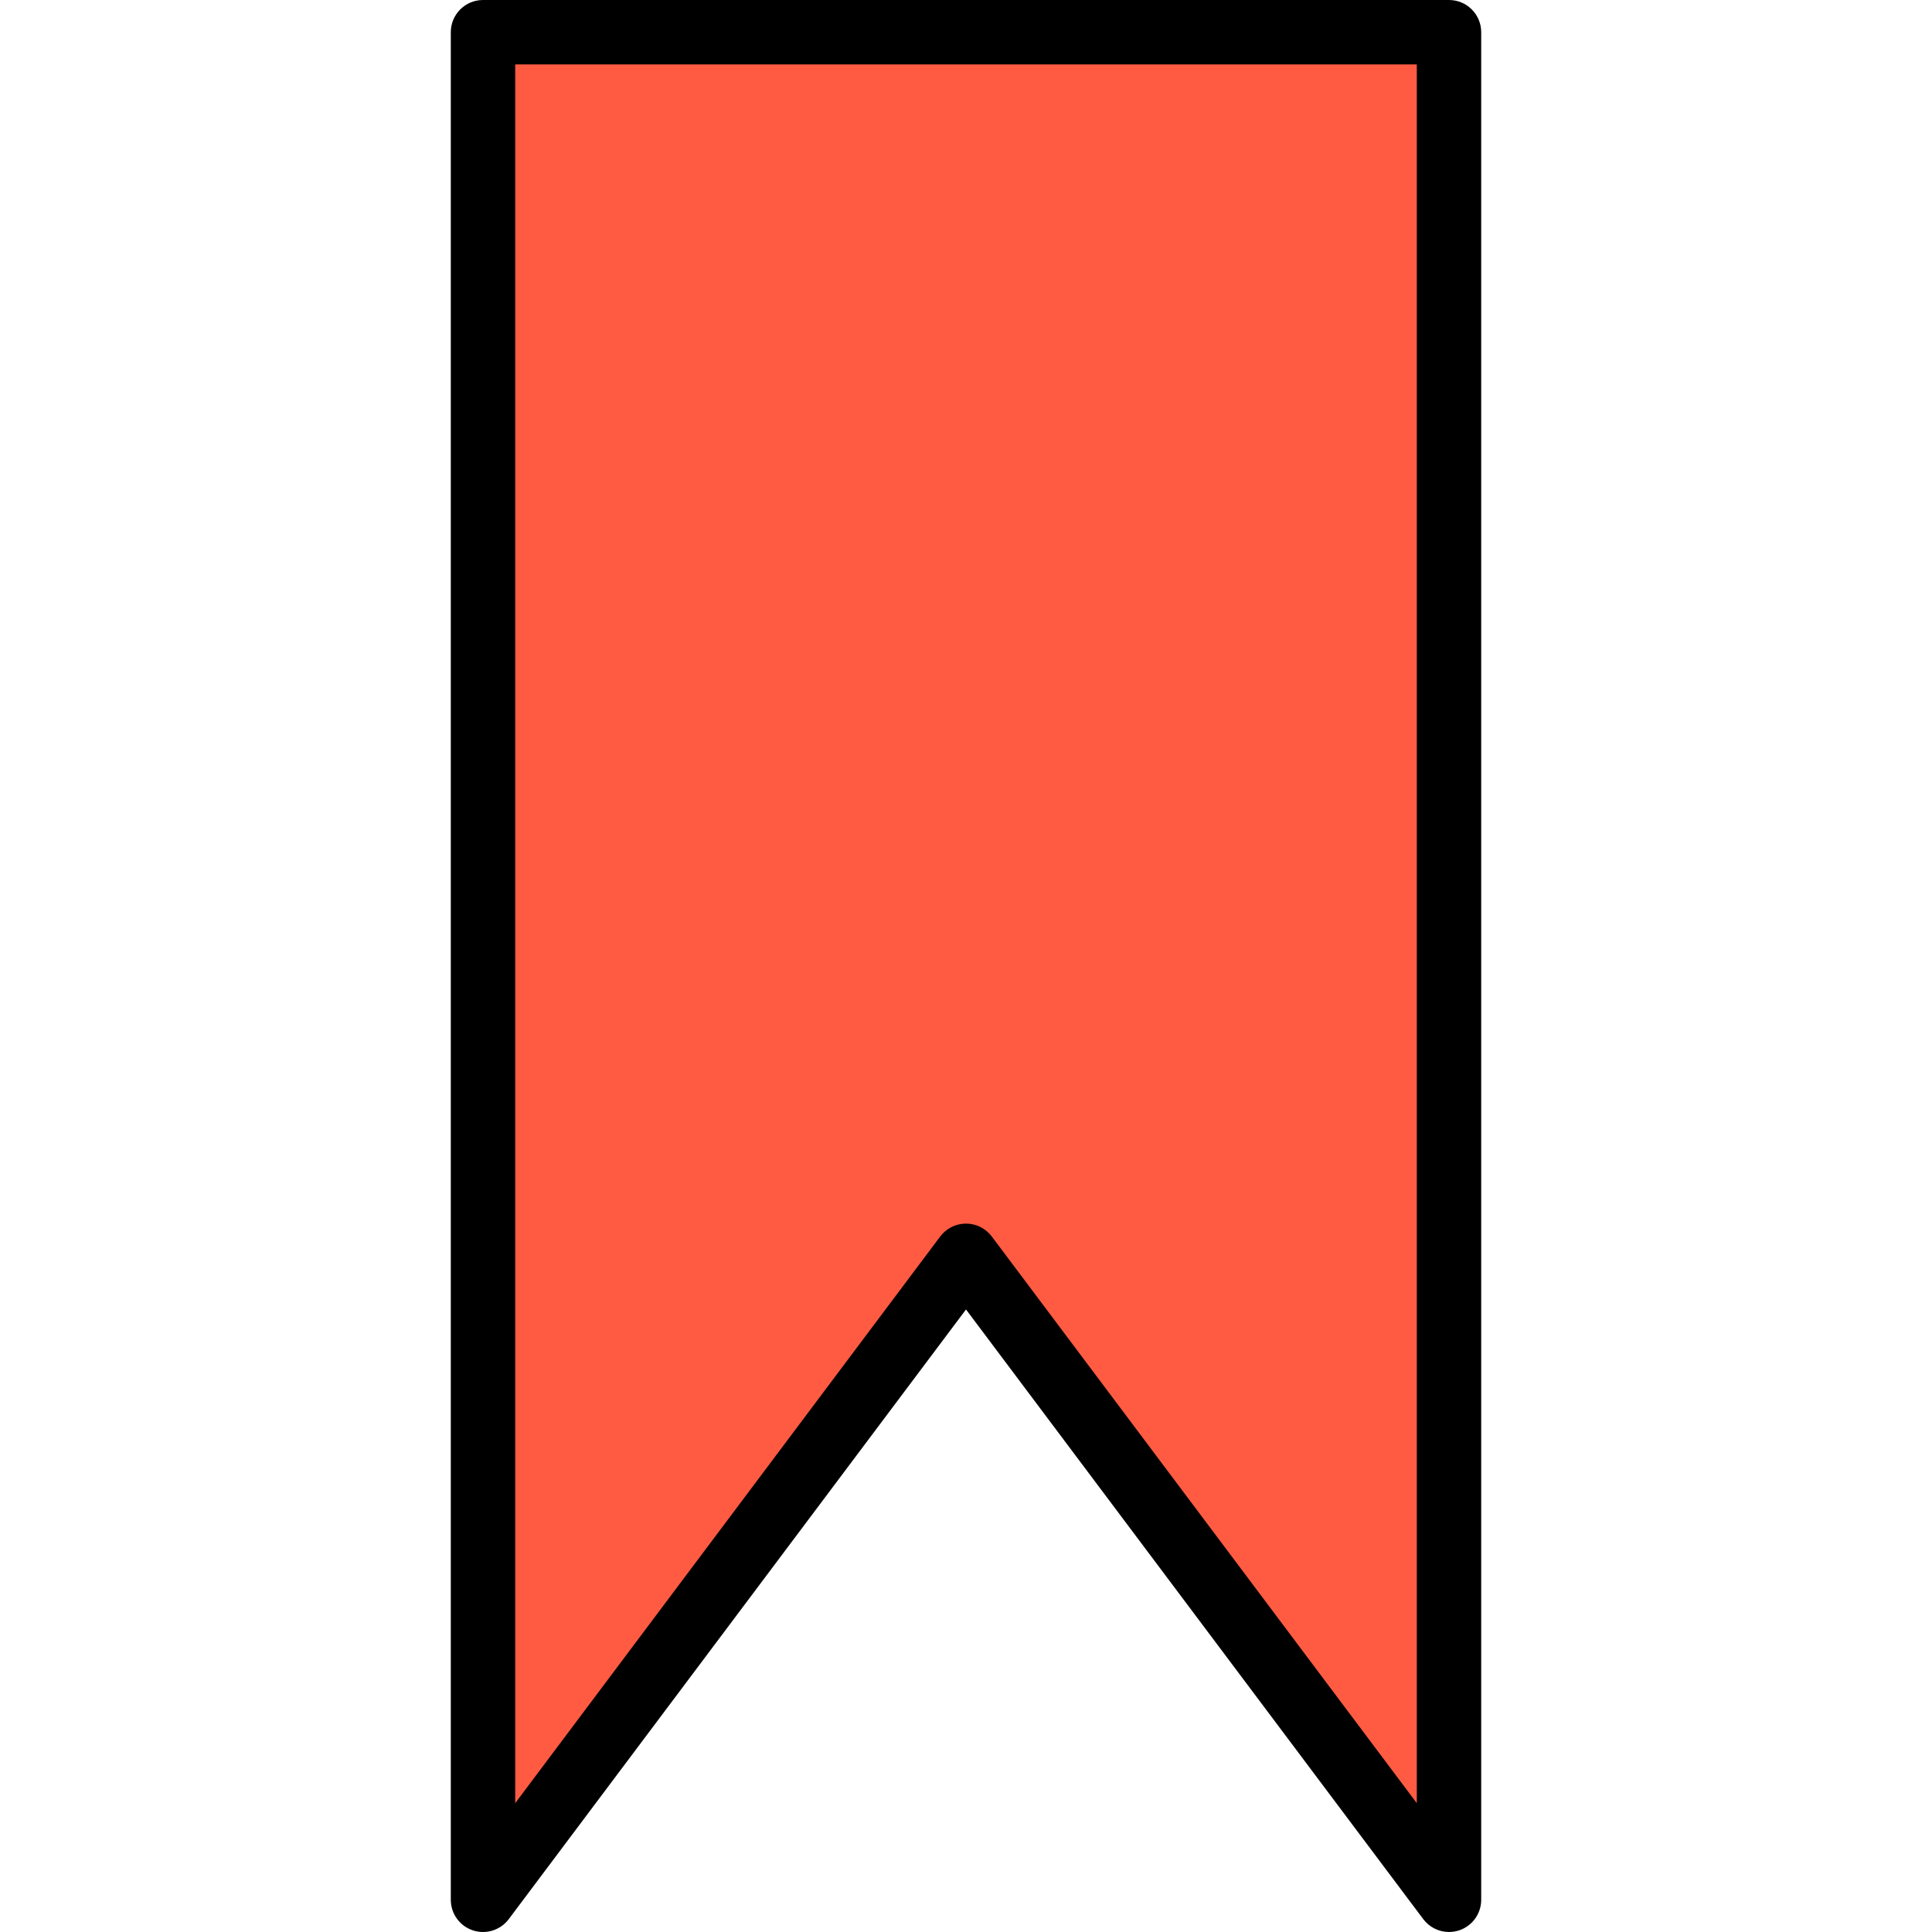 <svg height="480pt" viewBox="-112 0 480 480.002" width="480pt" xmlns="http://www.w3.org/2000/svg"><path d="m248 472-120-160-120 160v-464h240zm0 0" fill="#ff5b42"/><path d="m5.473 479.594c3.266 1.086 6.863-.039 8.93-2.793l113.598-151.465 113.602 151.465c1.512 2.012 3.883 3.199 6.398 3.199.859-.004 1.711-.141 2.527-.406 3.27-1.09 5.473-4.148 5.473-7.594v-464c0-4.418-3.582-8-8-8h-240c-4.418 0-8 3.582-8 8v464c0 3.445 2.203 6.504 5.473 7.594zm10.527-463.594h224v432l-105.598-140.801c-1.512-2.012-3.883-3.199-6.402-3.199-2.516 0-4.887 1.188-6.398 3.199l-105.602 140.801zm0 0"/></svg>
